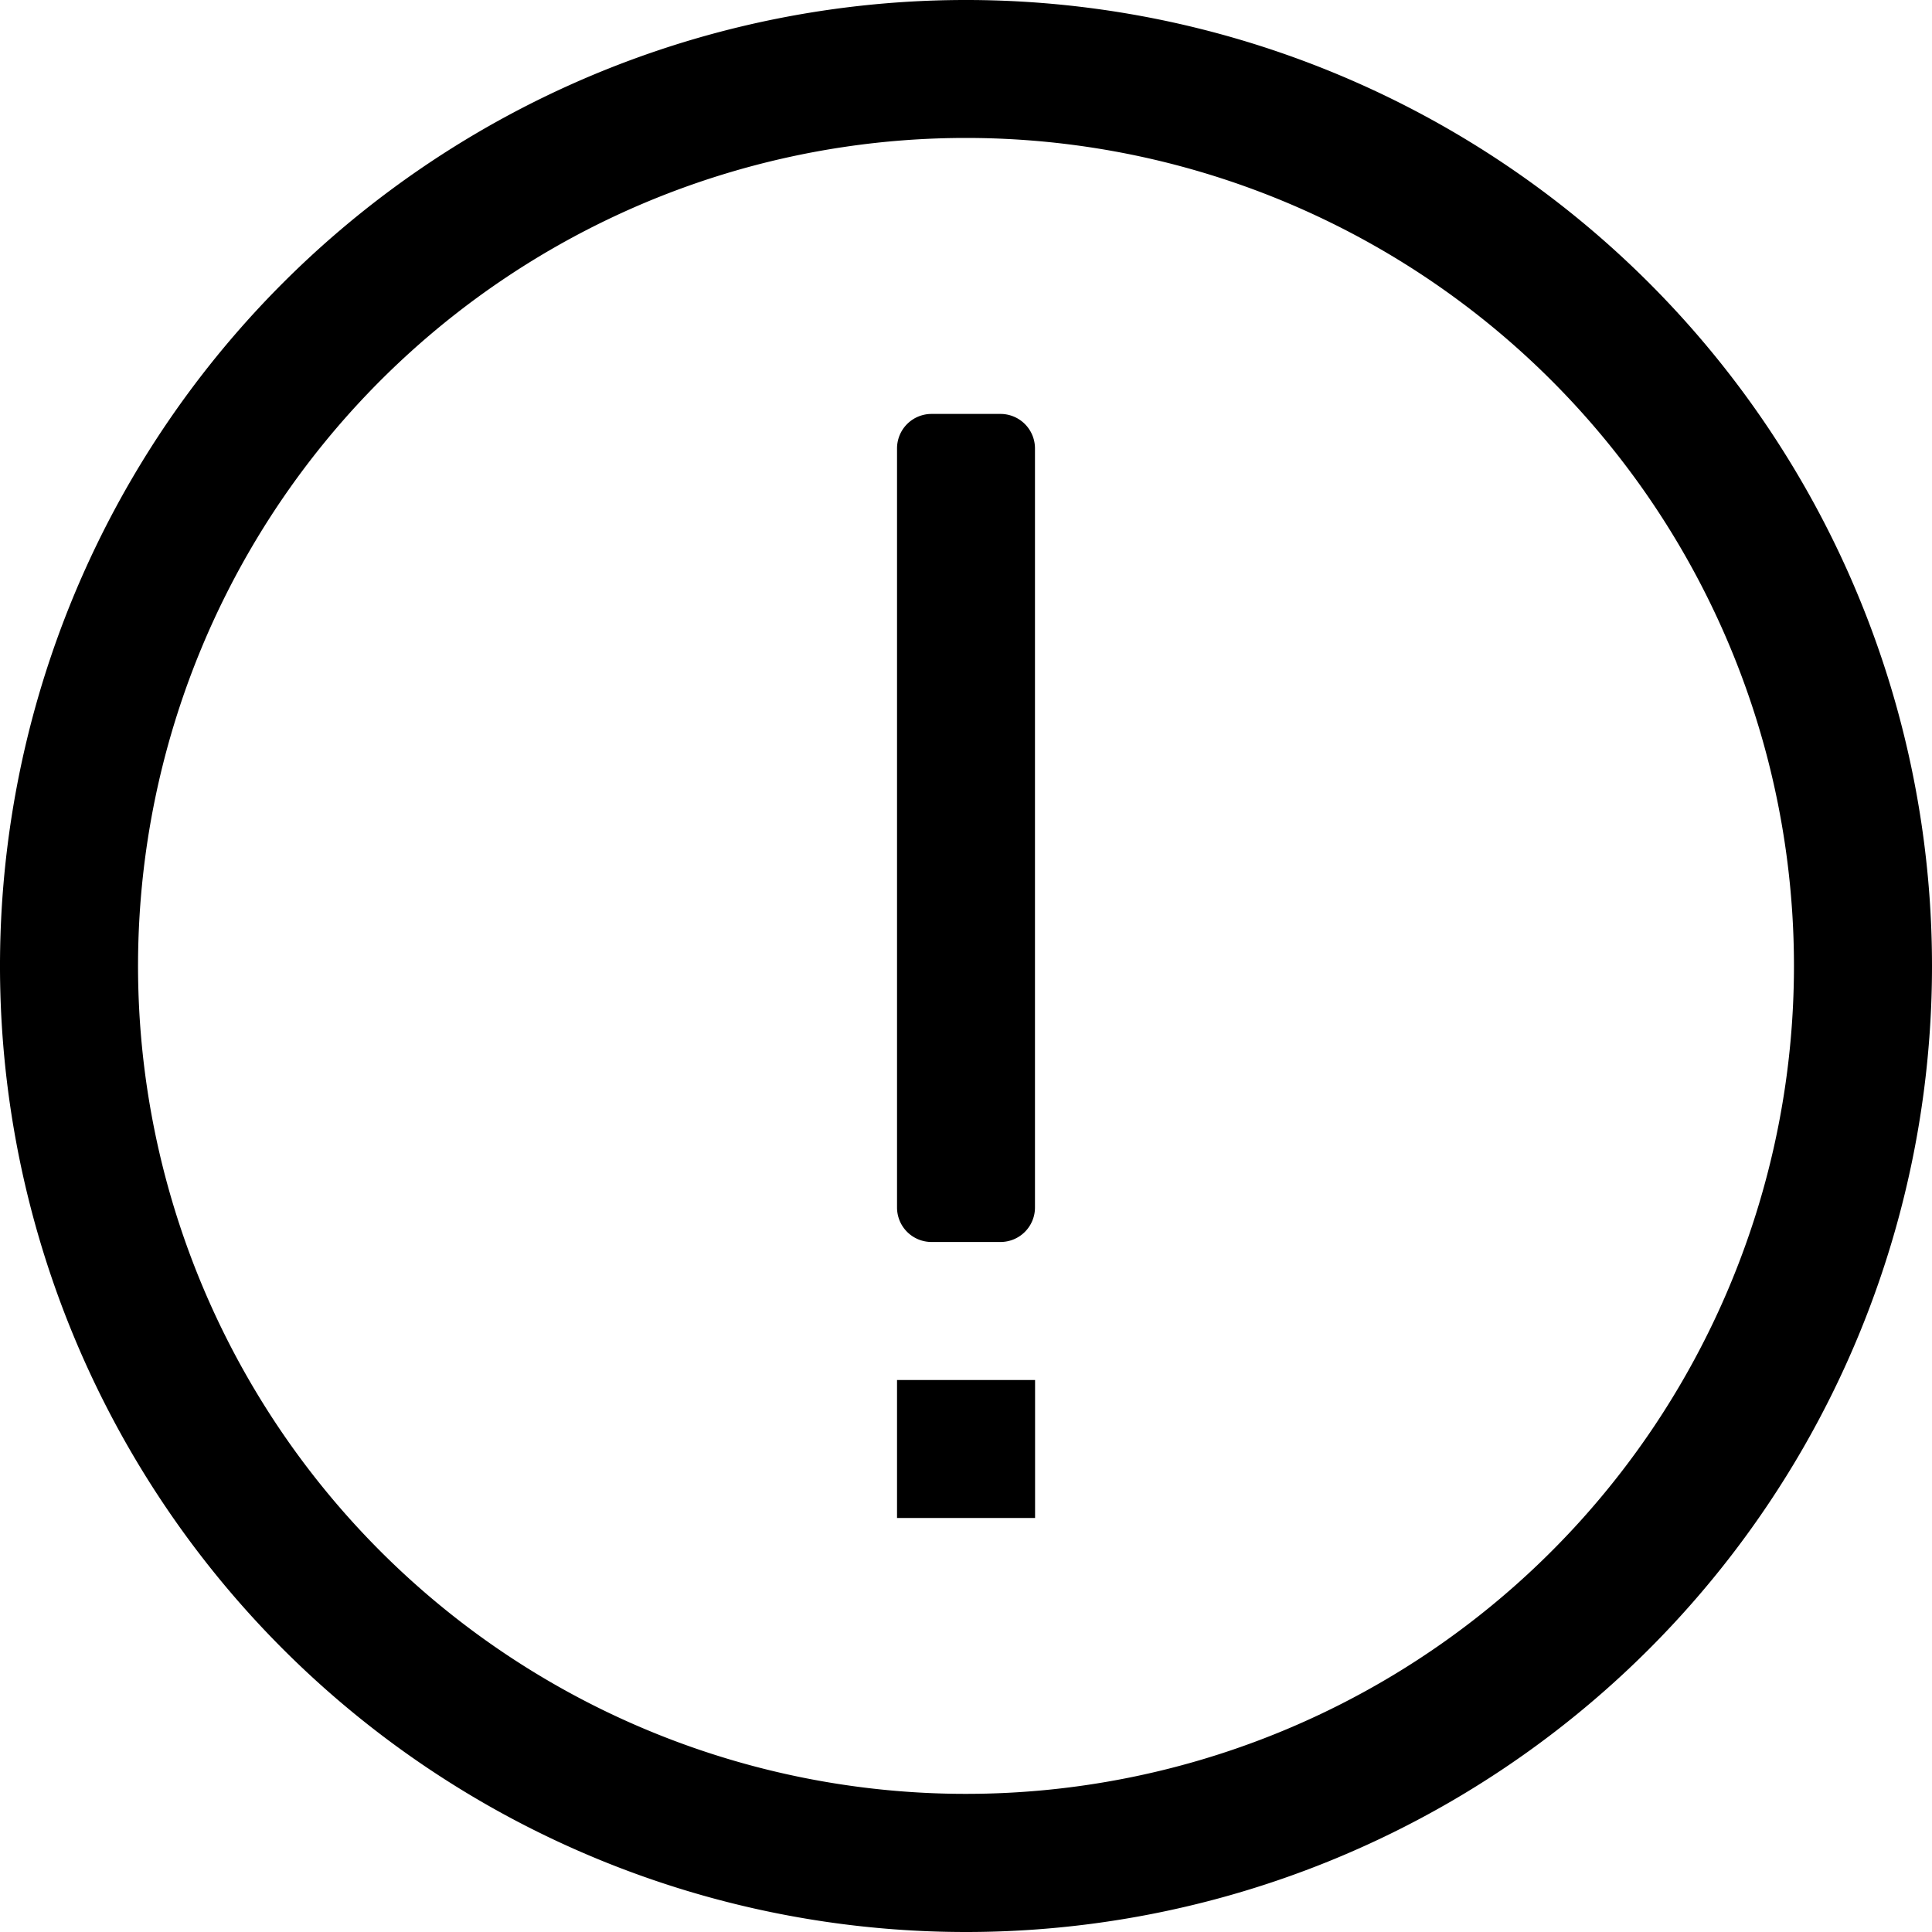 <svg id="图层_1" data-name="图层 1" xmlns="http://www.w3.org/2000/svg" viewBox="0 0 200 200"><title>tishi</title><path d="M100,200A100,100,0,1,1,200,100,100,100,0,0,1,100,200Zm0-185.72A85.71,85.71,0,1,0,185.71,100,85.71,85.71,0,0,0,100,14.28ZM92.86,142.86h14.29v14.28H92.86Zm10.71-14.29H96.43A3.57,3.57,0,0,1,92.86,125V46.42a3.57,3.57,0,0,1,3.57-3.57h7.14a3.57,3.57,0,0,1,3.57,3.57V125A3.57,3.57,0,0,1,103.57,128.57Z"/></svg>